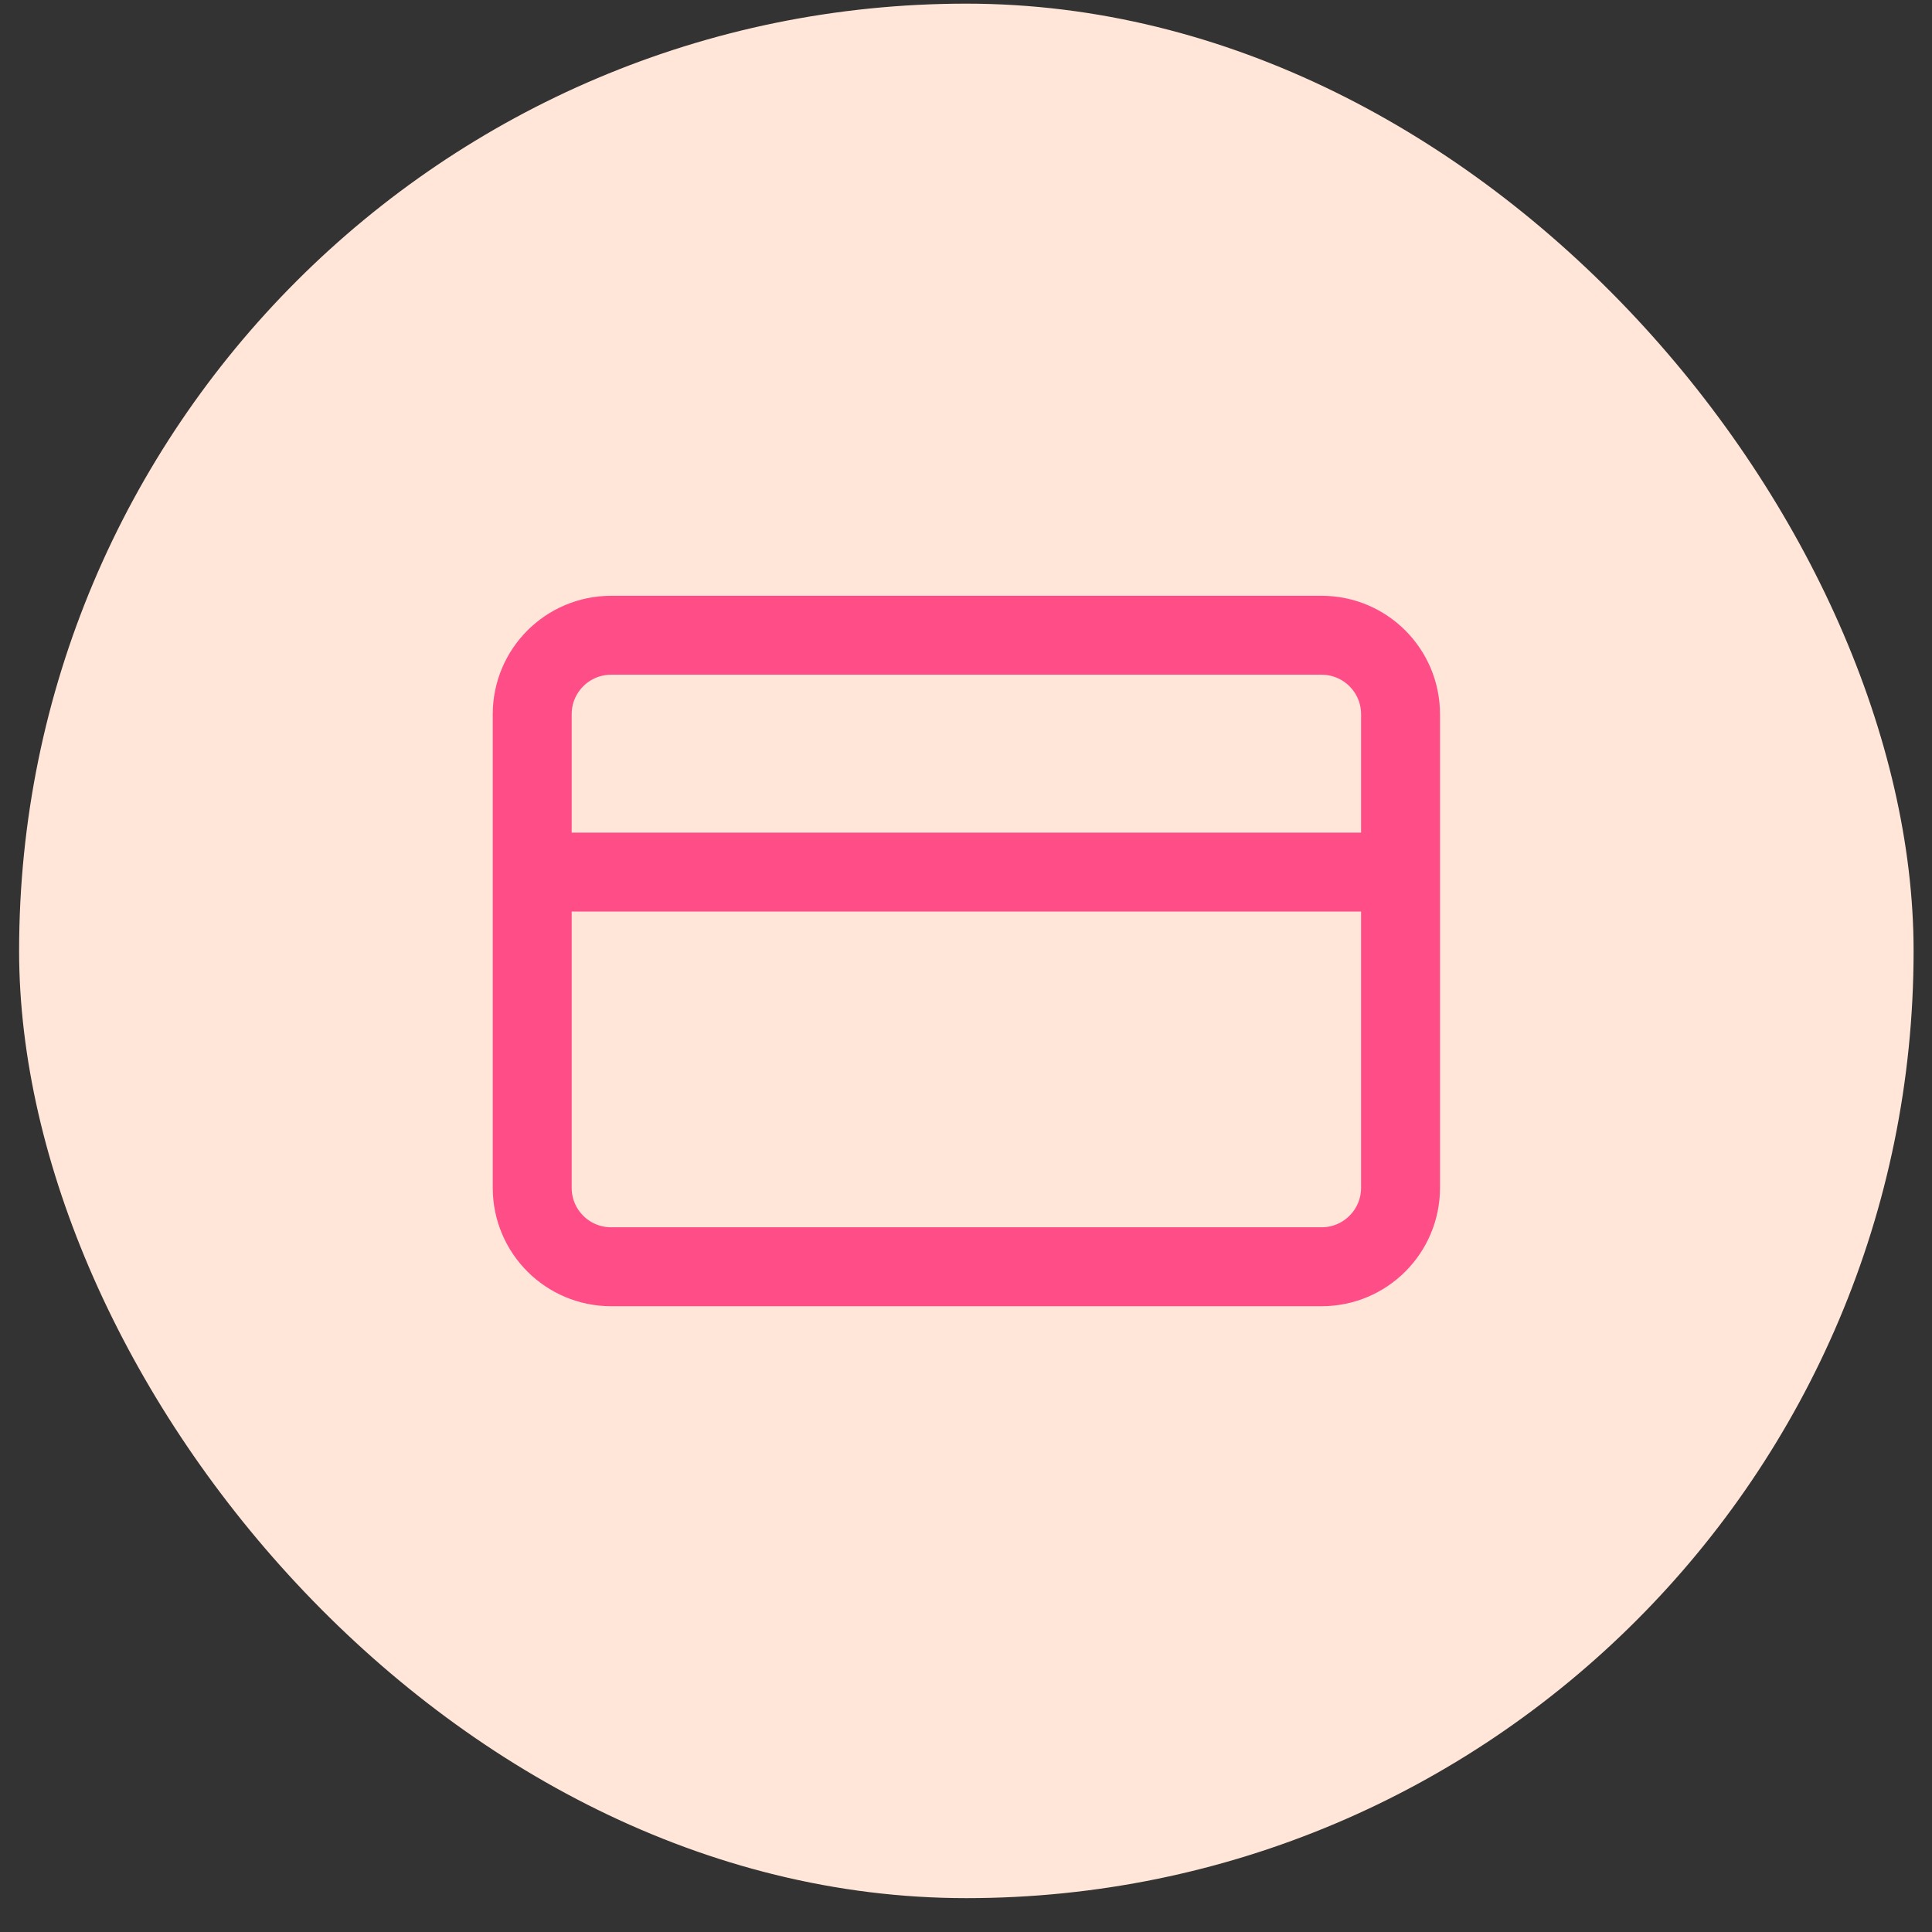 <svg width="36" height="36" viewBox="0 0 36 36" fill="none" xmlns="http://www.w3.org/2000/svg">
<rect x="0" y="0" width="36" height="36" fill="#333333" stroke="none"/>
<rect x="0.356" y="0.068" width="35.301" height="35.301" rx="17.651" fill="#FFE6D9"/>
<g clip-path="url(#clip0_64_342)">
<path d="M9.917 16.25H26.097M11.388 11.837H24.626C25.438 11.837 26.097 12.496 26.097 13.308V22.133C26.097 22.946 25.438 23.604 24.626 23.604H11.388C10.575 23.604 9.917 22.946 9.917 22.133V13.308C9.917 12.496 10.575 11.837 11.388 11.837Z" stroke="#FF4E87" stroke-width="1.471" stroke-linecap="round" stroke-linejoin="round"/>
</g>
<defs>
<clipPath id="clip0_64_342">
<rect width="17.651" height="17.651" fill="white" transform="translate(9.181 8.895)"/>
</clipPath>
</defs>
</svg>
